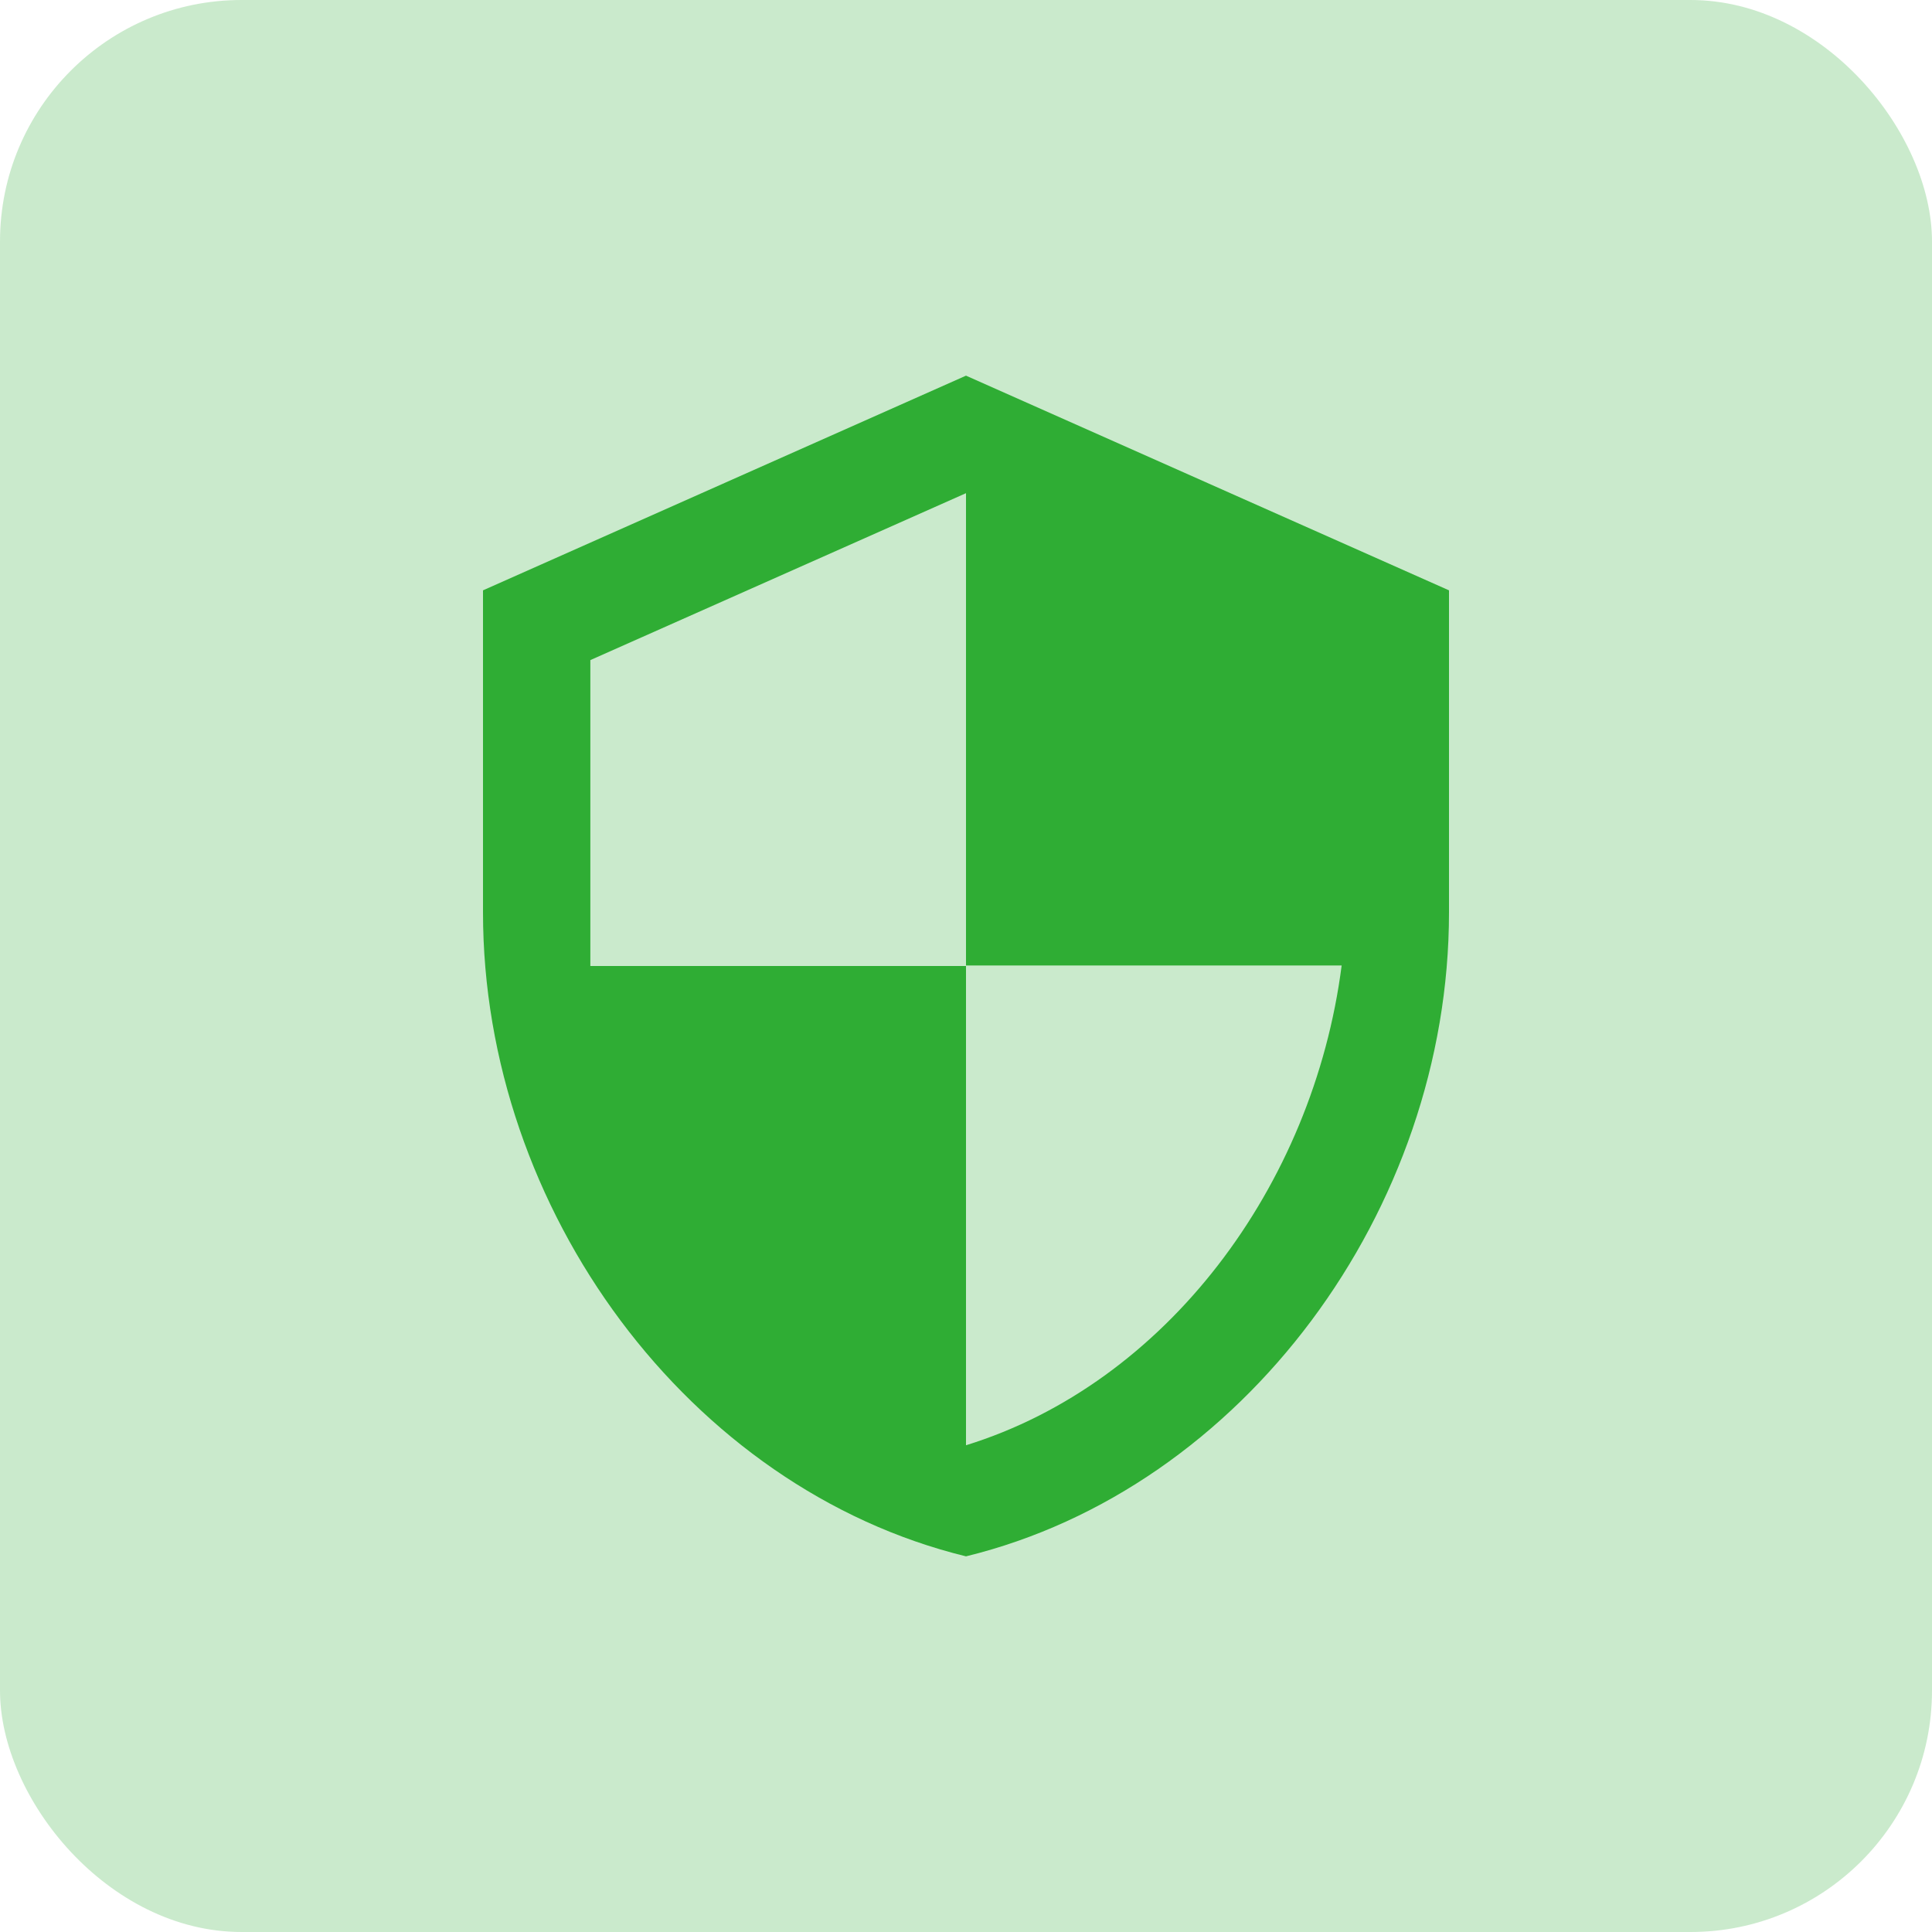 <svg width="48" height="48" viewBox="0 0 48 48" fill="none" xmlns="http://www.w3.org/2000/svg">
<rect width="48" height="48" rx="6" fill="#2FAD34" fill-opacity="0.25"/>
<g clip-path="url(#clip0_54_163)">
<path d="M24 9.333L12 14.667V22.667C12 30.067 17.12 36.987 24 38.667C30.88 36.987 36 30.067 36 22.667V14.667L24 9.333ZM24 23.987H33.333C32.627 29.48 28.96 34.373 24 35.907V24H14.667V16.4L24 12.253V23.987Z" fill="#2FAD34"/>
</g>
<defs>
<clipPath id="clip0_54_163">
<rect width="32" height="32" fill="white" transform="translate(8 8)"/>
</clipPath>
</defs>
</svg>
